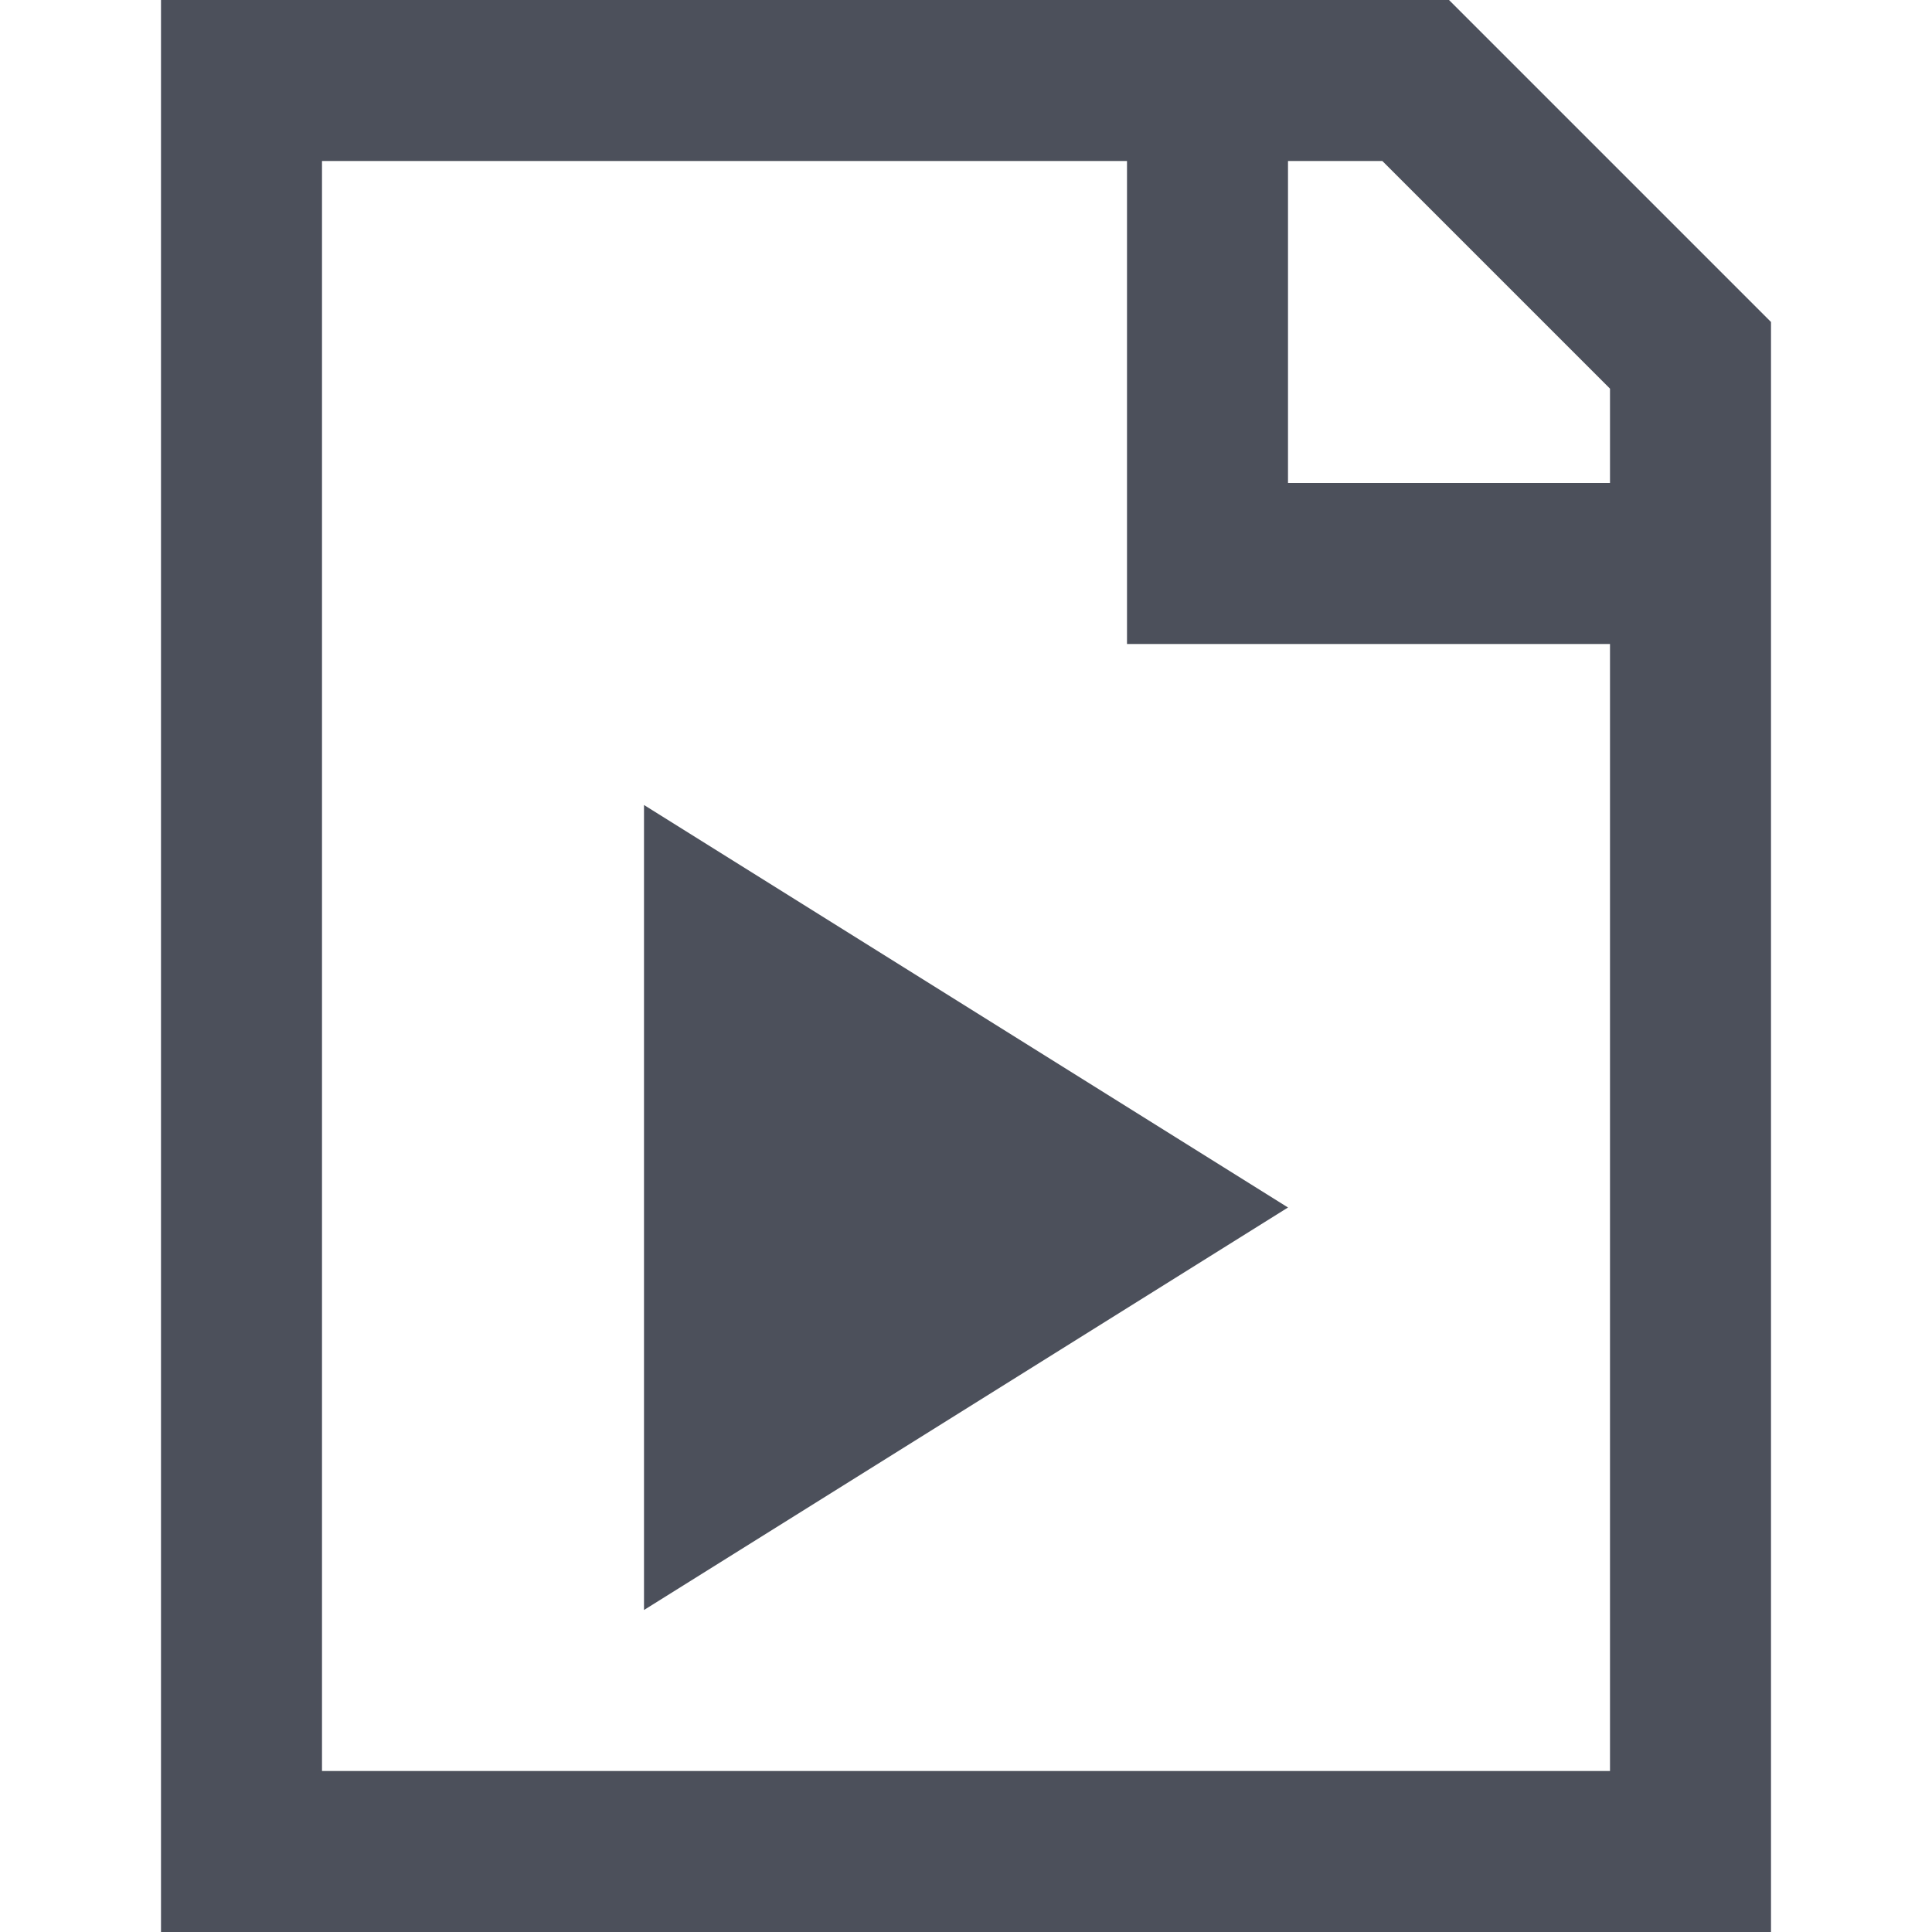 <svg width="12" height="12" viewBox="0 0 12 12" fill="none" xmlns="http://www.w3.org/2000/svg">
<path d="M4 5L8 7.5L4 10V5Z" fill="#4C505B"/>
<path fill-rule="evenodd" clip-rule="evenodd" d="M1 0V12H11V2L9 0H1ZM7 4H10V11H2V1H7V4ZM10 3V2.414L8.586 1H8V3H10Z" fill="#4C505B"/>
</svg>
